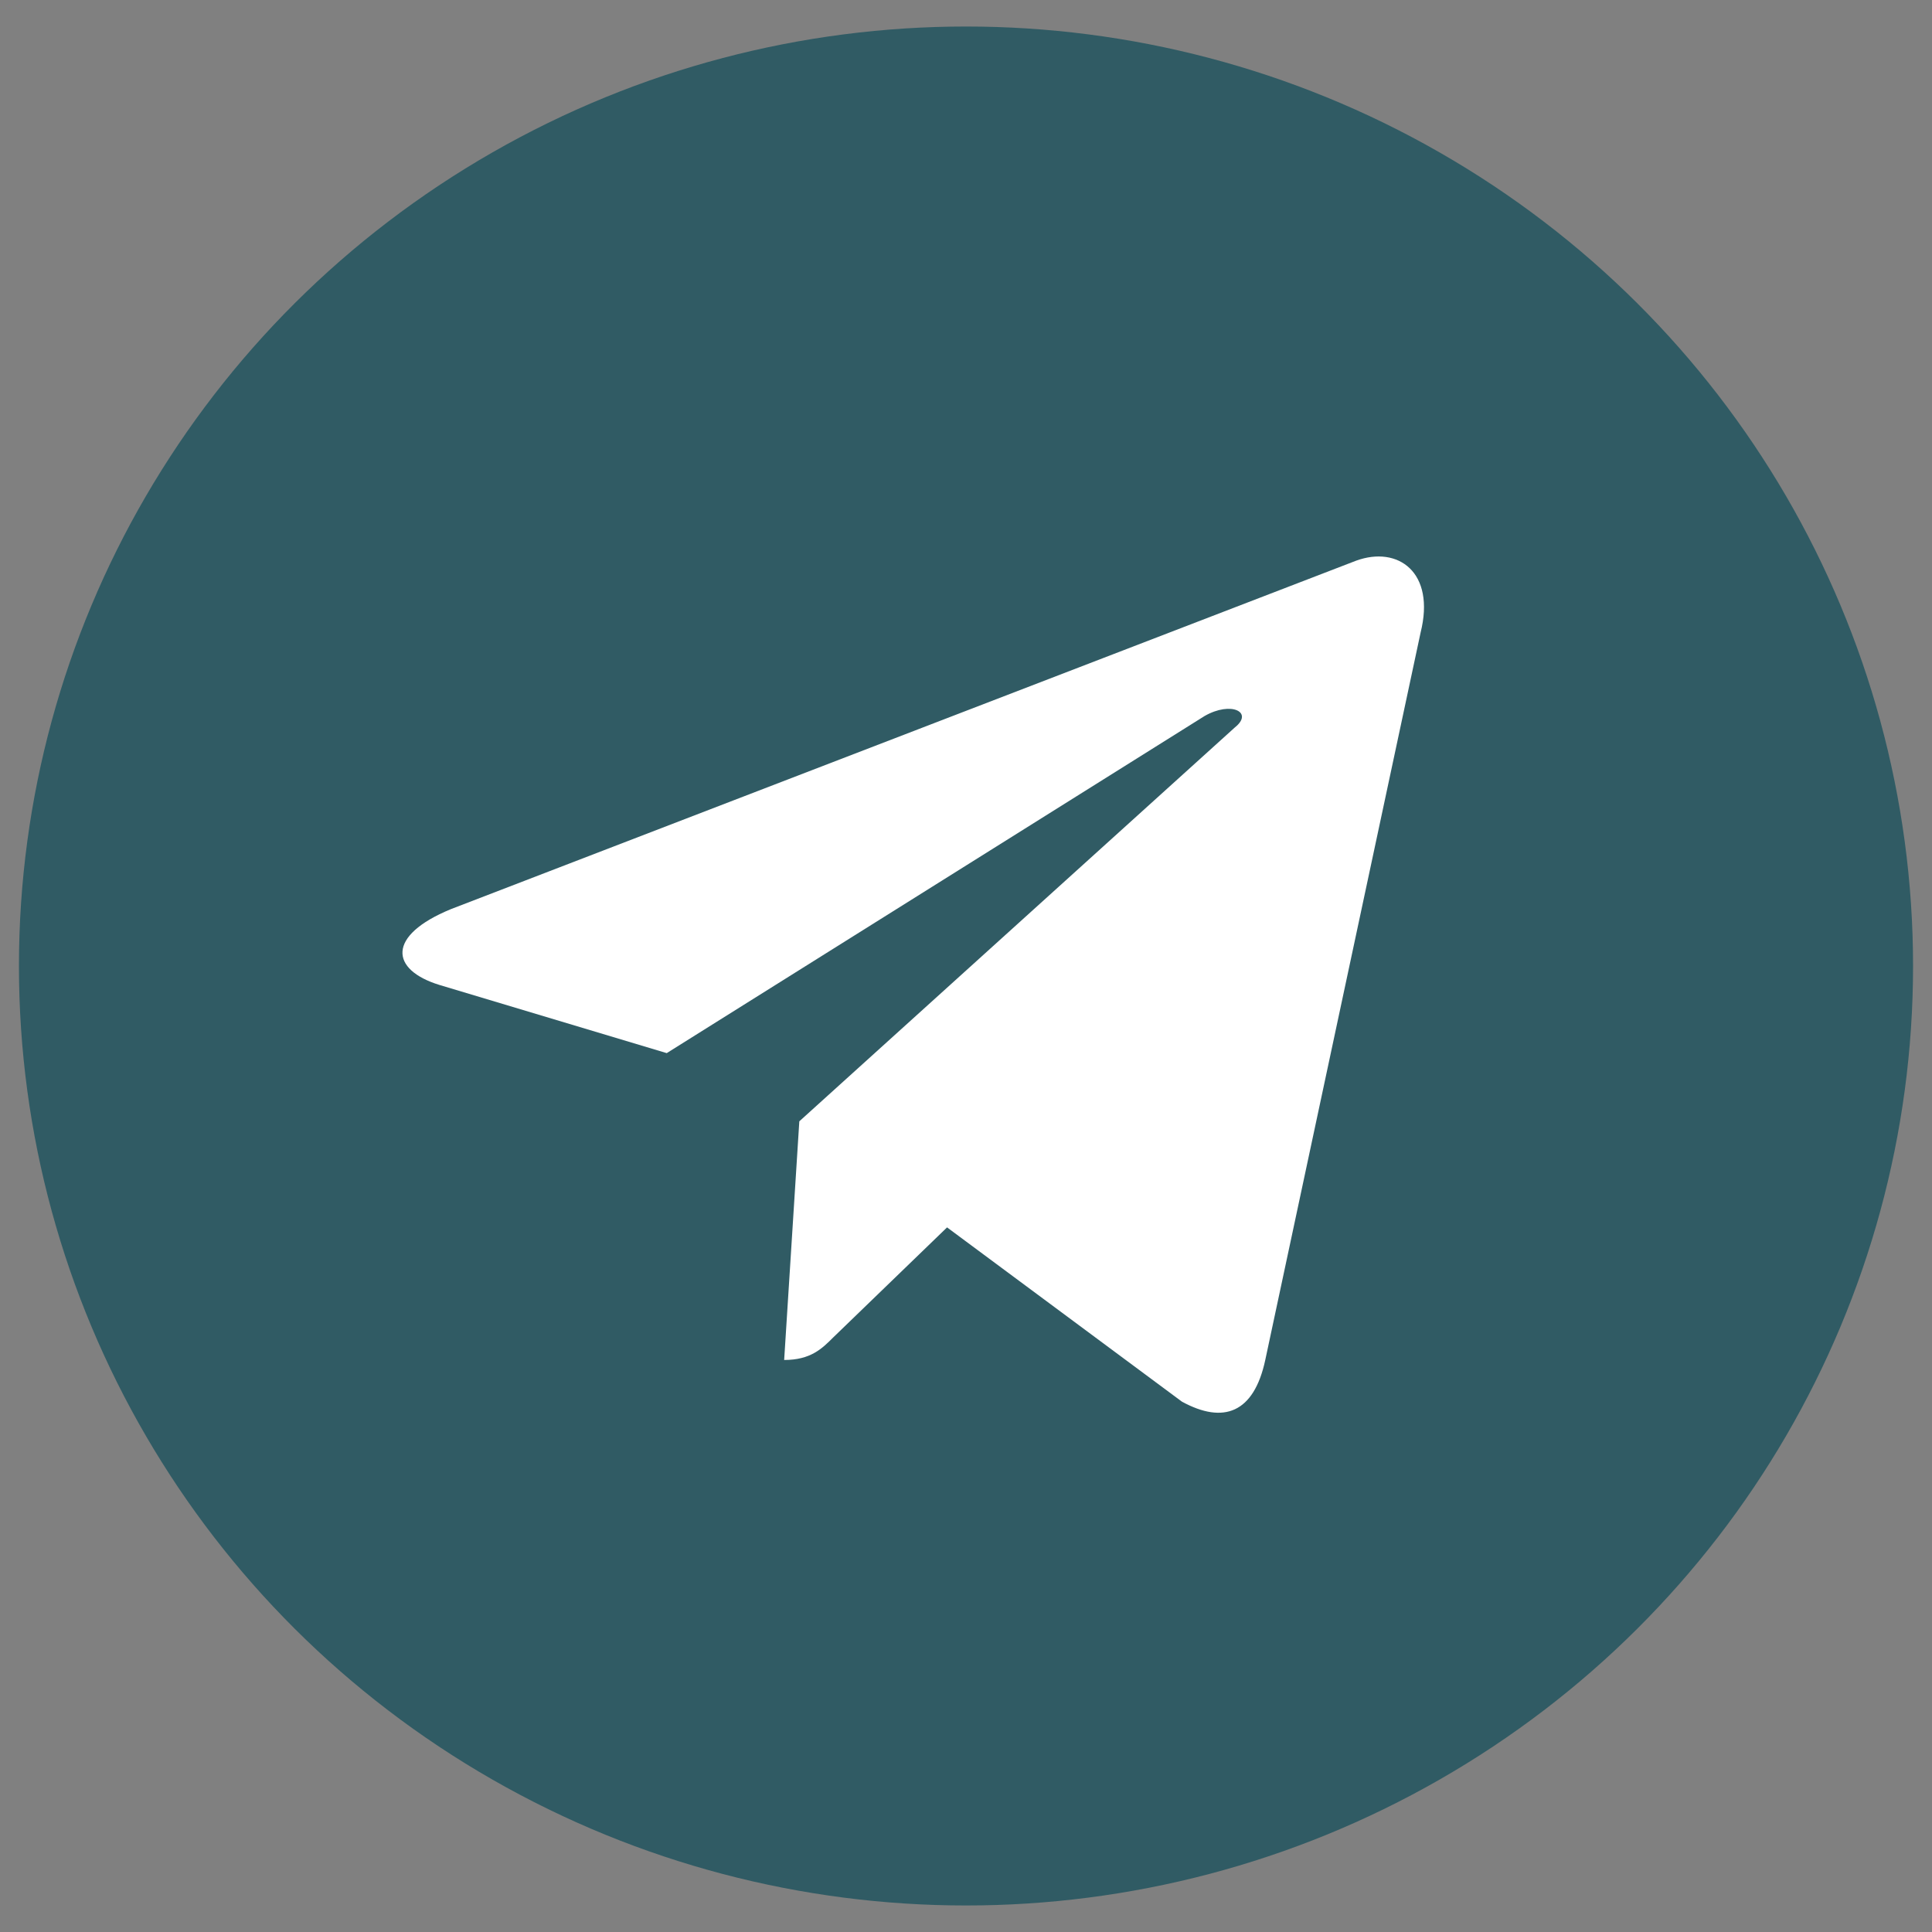 <?xml version="1.0" encoding="utf-8"?>
<!-- Generator: Adobe Illustrator 23.0.0, SVG Export Plug-In . SVG Version: 6.00 Build 0)  -->
<svg version="1.1" id="Layer_1" focusable="false" xmlns="http://www.w3.org/2000/svg" xmlns:xlink="http://www.w3.org/1999/xlink"
	 x="0px" y="0px" viewBox="0 0 51 51" style="enable-background:new 0 0 51 51;" xml:space="preserve">
<rect x="0" y="0" width="51" height="51" fill="#808080" stroke="none"/>
<style type="text/css">
	.st0{fill:#305B64;}
	.st1{fill:#FFFFFF;}
</style>
<ellipse class="st0" cx="25.5" cy="25.5" rx="25" ry="24.8"/>
<path class="st1" d="M37.5,16.7l-4.1,19.2c-0.3,1.4-1.1,1.7-2.2,1.1L25,32.4l-3,2.9c-0.3,0.3-0.6,0.6-1.3,0.6l0.4-6.3l11.5-10.4
	c0.5-0.4-0.1-0.7-0.8-0.3l-14.2,8.9L11.6,26c-1.3-0.4-1.4-1.3,0.3-2l23.9-9.2C36.9,14.4,37.9,15.1,37.5,16.7z"/>
</svg>
